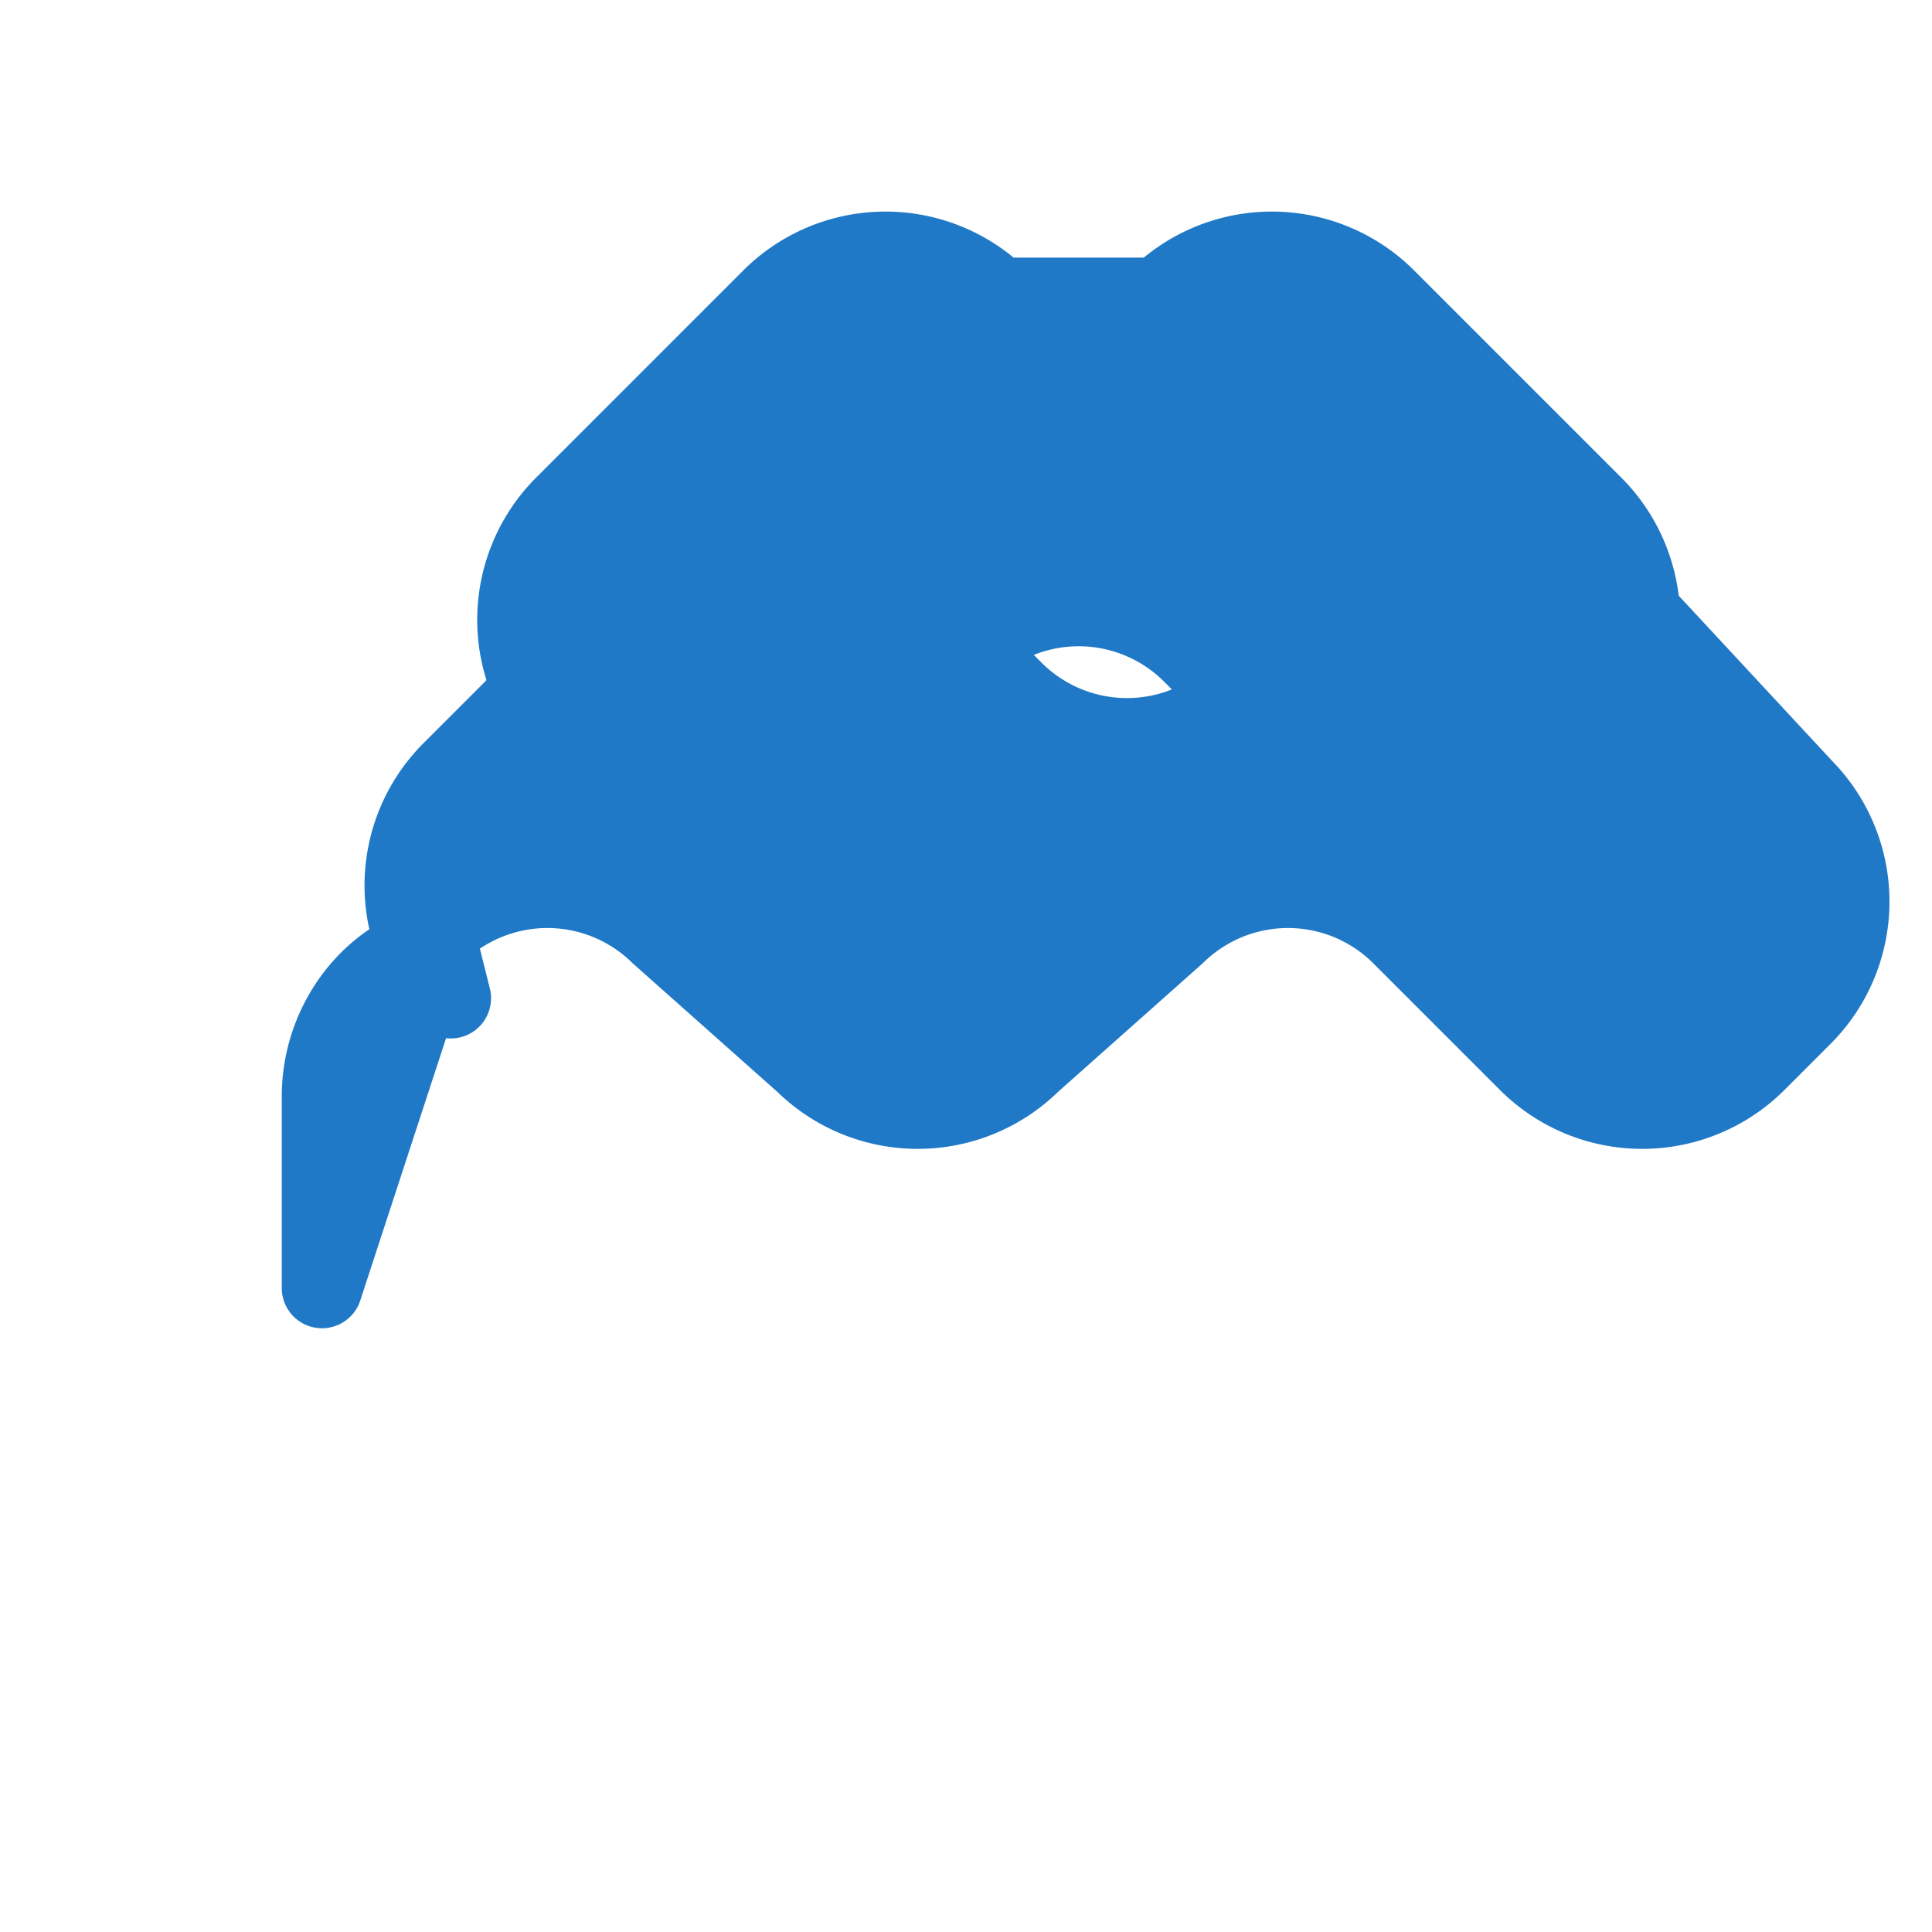<svg xmlns="http://www.w3.org/2000/svg" width="512" height="512" viewBox="0 0 24 24" fill="#2079c7" stroke="#2079c7" stroke-width="1" stroke-linecap="round" stroke-linejoin="round"><path d="M4 16v-2.38c0-.9.6-1.7 1.4-1.9zM5.4 11.6a2 2 0 0 1 2.8 0L10 13.2a2 2 0 0 0 2.8 0L14.6 11.6a2 2 0 0 1 2.8 0L19 13.2a2 2 0 0 0 2.8 0l.6-.6a2 2 0 0 0 0-2.8L19.8 7a2 2 0 0 0-2.8 0L15.4 8.6a2 2 0 0 1-2.8 0L11 7a2 2 0 0 0-2.8 0L5.6 9.6a2 2 0 0 0 0 2.8Z"/><path d="M12.4 3.7a2 2 0 0 0-2.8 0L7 6.3a2 2 0 0 0 0 2.8l.6.6a2 2 0 0 0 2.8 0L12 8.1a2 2 0 0 1 2.8 0l1.6 1.6a2 2 0 0 0 2.8 0l.6-.6a2 2 0 0 0 0-2.8L17.2 3.7a2 2 0 0 0-2.8 0Z"/></svg>
